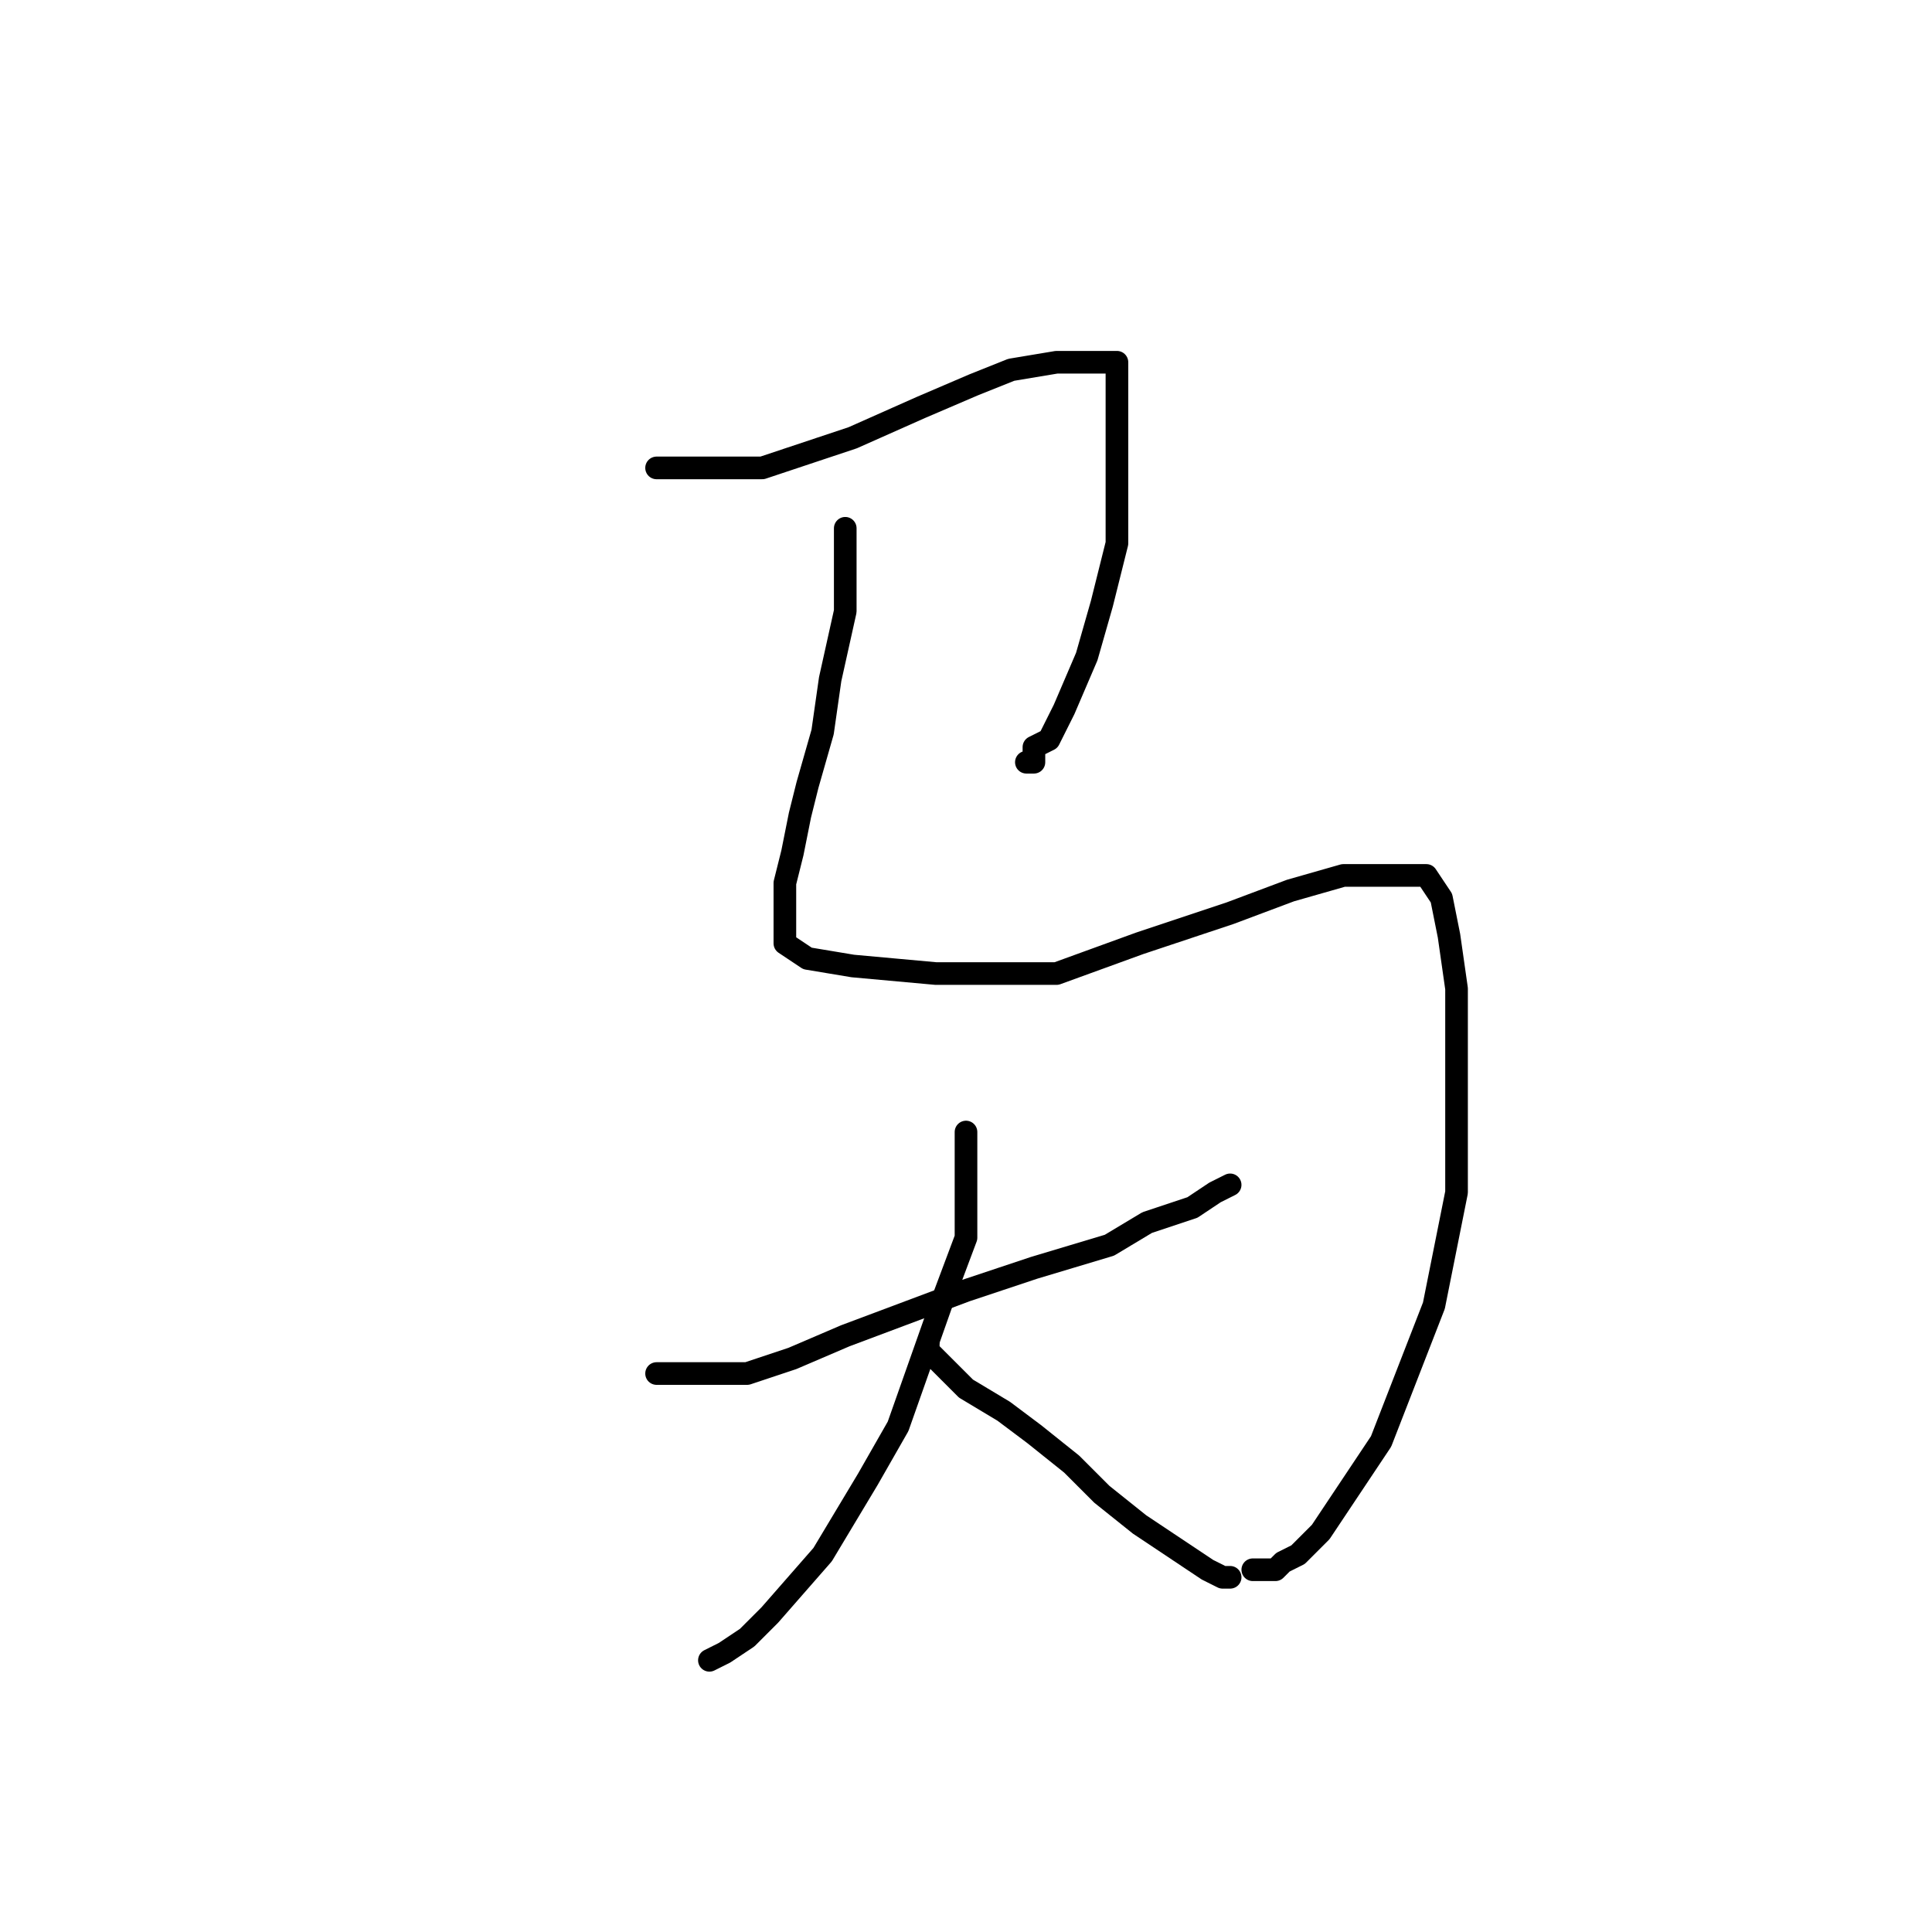 <?xml version="1.0" standalone="no"?>
    <svg width="256" height="256" xmlns="http://www.w3.org/2000/svg" version="1.1">
    <polyline stroke="black" stroke-width="3" stroke-linecap="round" fill="transparent" stroke-linejoin="round" points="87 62 88 62 90 62 95 62 101 62 113 58 122 54 129 51 134 49 140 48 144 48 146 48 148 48 148 49 148 53 148 62 148 72 146 80 144 87 141 94 140 96 139 98 137 99 137 101 136 101 136 101 136 101 " />
        <polyline stroke="black" stroke-width="3" stroke-linecap="round" fill="transparent" stroke-linejoin="round" points="112 70 112 72 112 76 112 81 110 90 109 97 107 104 106 108 105 113 104 117 104 119 104 121 104 123 104 125 107 127 113 128 124 129 140 129 151 125 163 121 171 118 178 116 184 116 187 116 189 116 191 119 192 124 193 131 193 146 193 158 190 173 183 191 179 197 175 203 172 206 170 207 169 208 167 208 167 208 166 208 166 208 " />
        <polyline stroke="black" stroke-width="3" stroke-linecap="round" fill="transparent" stroke-linejoin="round" points="87 182 87 182 88 182 90 182 93 182 99 182 105 180 112 177 120 174 128 171 137 168 147 165 152 162 158 160 161 158 163 157 163 157 163 157 " />
        <polyline stroke="black" stroke-width="3" stroke-linecap="round" fill="transparent" stroke-linejoin="round" points="128 150 128 153 128 156 128 164 125 172 119 189 115 196 109 206 102 214 99 217 96 219 94 220 94 220 94 220 " />
        <polyline stroke="black" stroke-width="3" stroke-linecap="round" fill="transparent" stroke-linejoin="round" points="123 178 123 179 124 180 125 181 128 184 133 187 137 190 142 194 146 198 151 202 157 206 160 208 162 209 163 209 163 209 " />
        </svg>